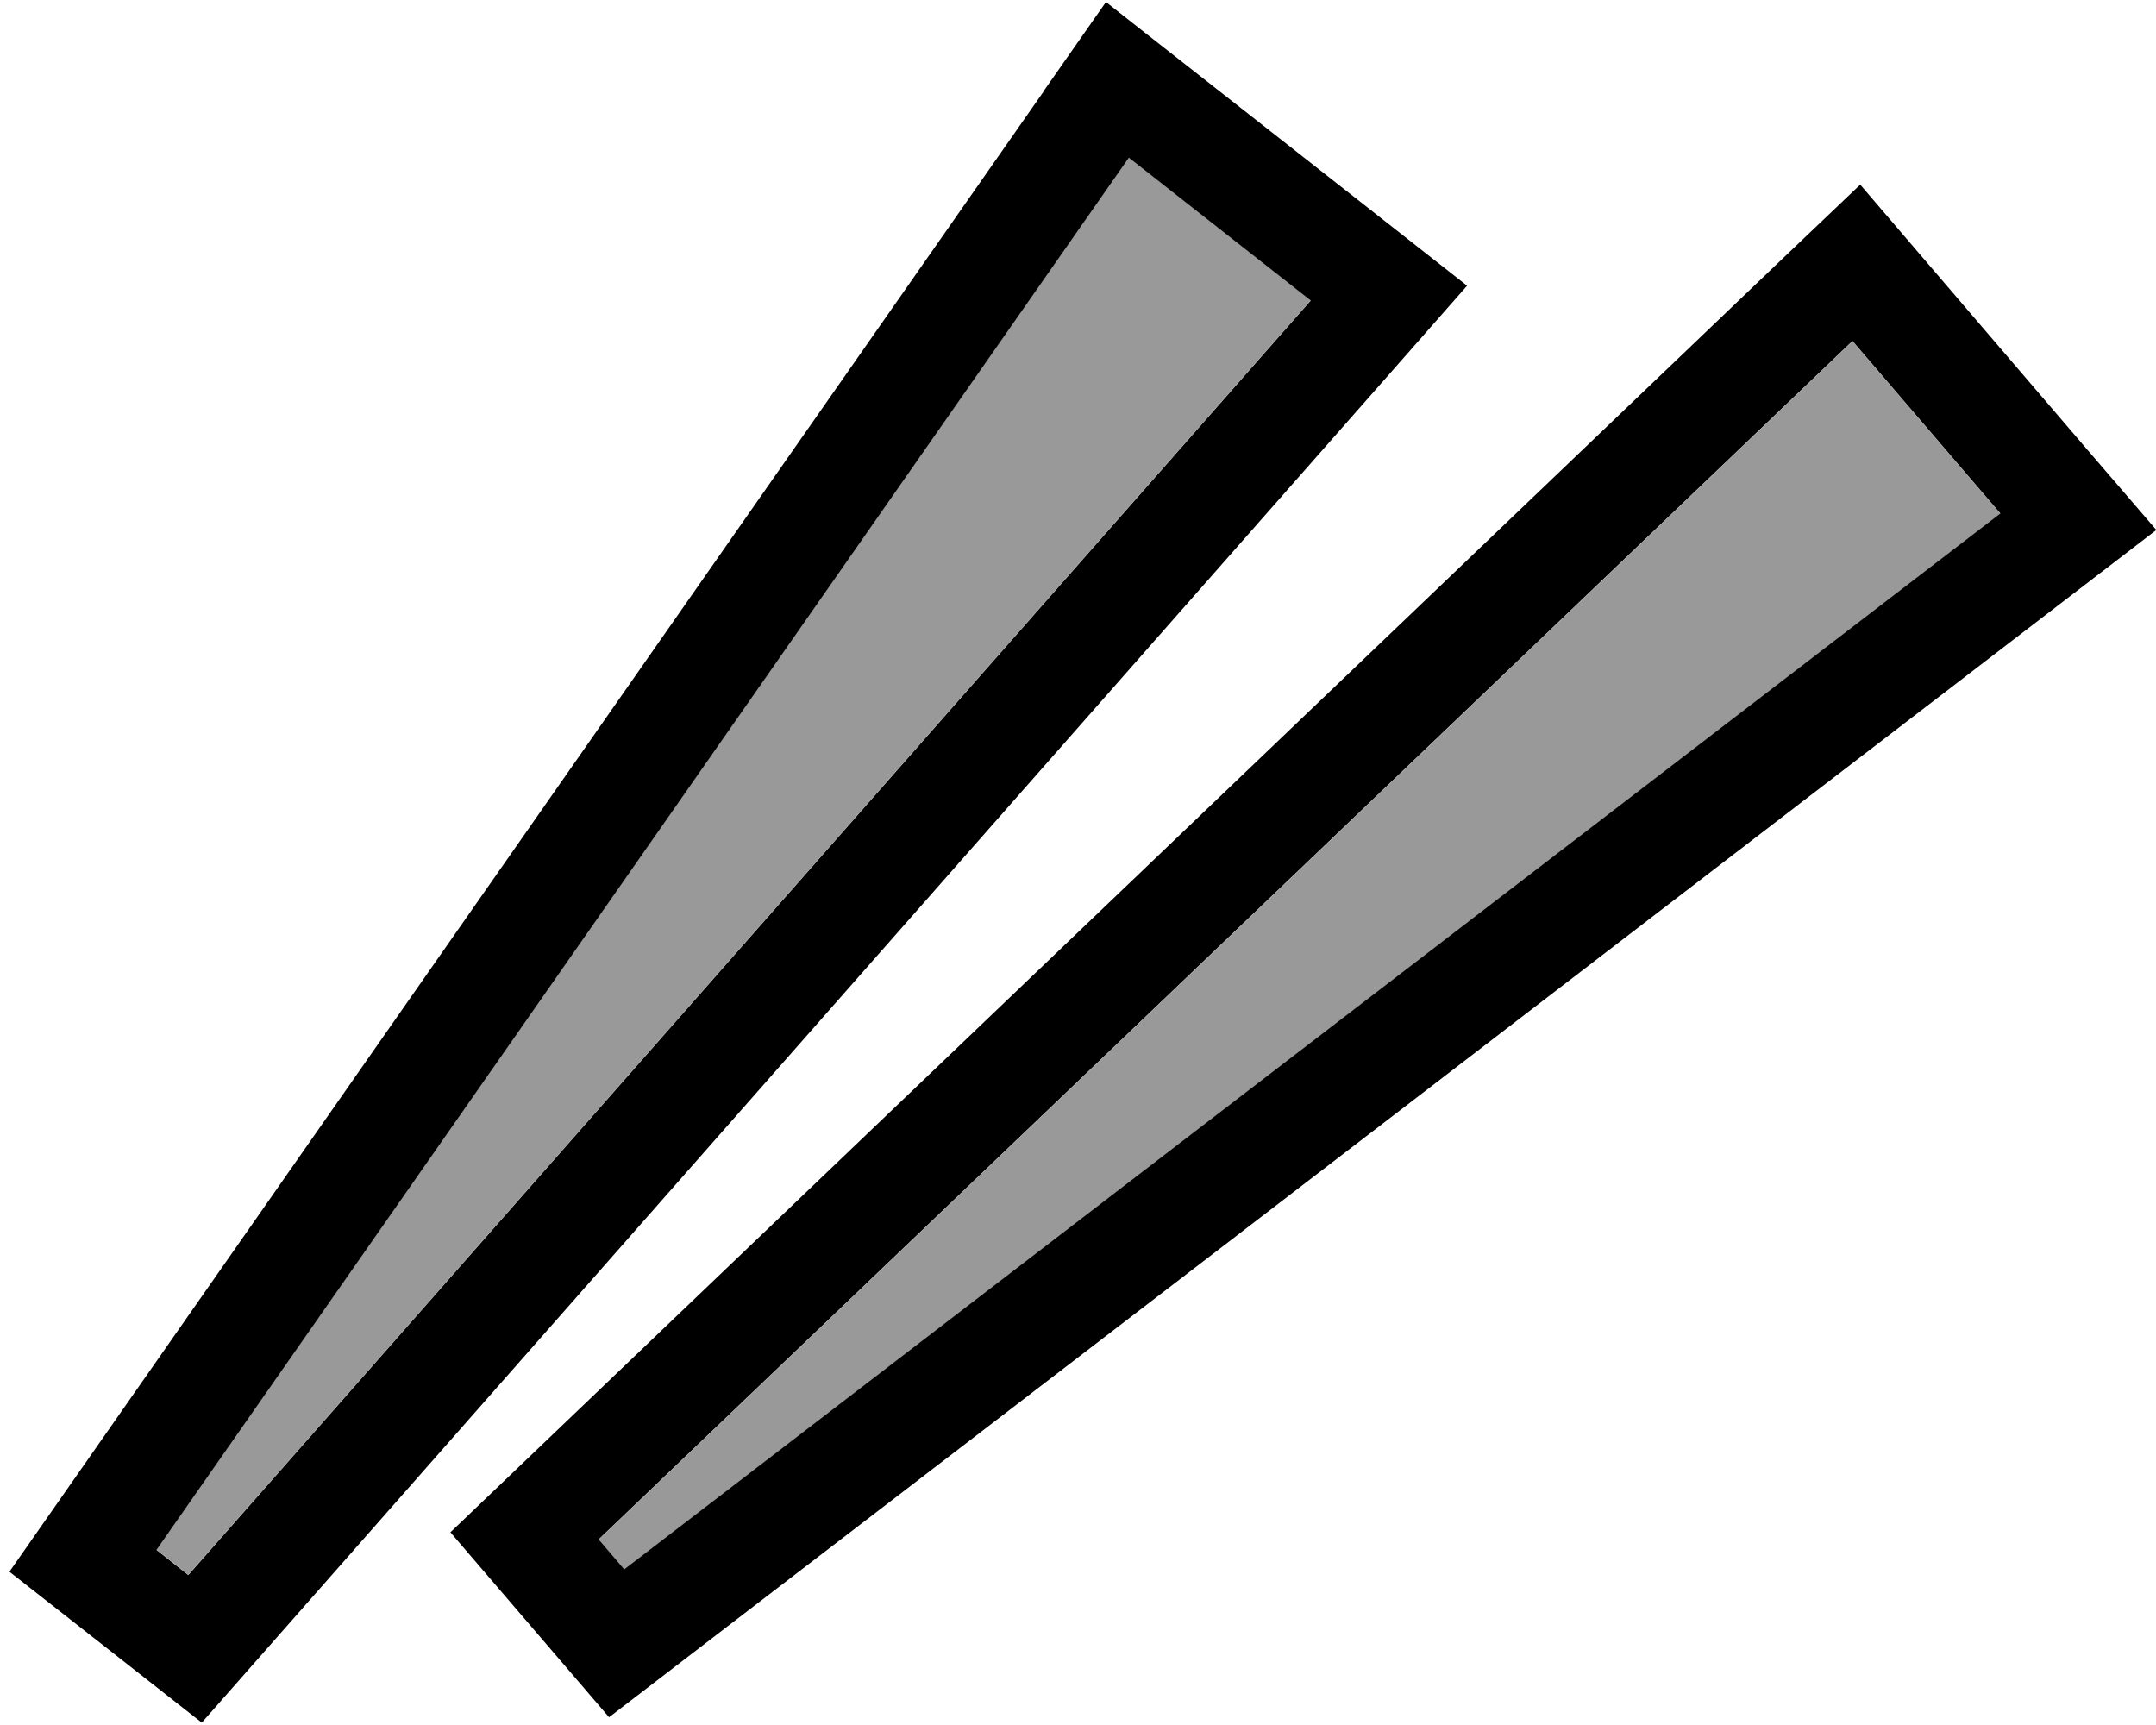 <svg xmlns="http://www.w3.org/2000/svg" viewBox="0 0 640 512"><!--! Font Awesome Pro 7.1.0 by @fontawesome - https://fontawesome.com License - https://fontawesome.com/license (Commercial License) Copyright 2025 Fonticons, Inc. --><path opacity=".4" fill="currentColor" d="M46.4 460l288.7-413.3 54 42.4-333.2 378.3-9.5-7.5zm131.3-3l372.2-355.7 43.9 51.2-408.5 313.4-7.6-8.9z"/><path fill="currentColor" d="M309.9 26.9L328.3 .6c11.5 9.1 38.9 30.5 82 64.4l25.2 19.8-21.2 24.1-354.4 402.4-57.1-44.8 307.1-439.5zM46.4 460l9.5 7.5 333.2-378.3-54-42.4-288.7 413.3zM529 76.9l23.2-22.1c9.7 11.3 32 37.4 67 78.2l20.9 24.3-25.4 19.5-433.9 332.9-47.1-54.9 395.3-377.9zM177.7 456.9l7.6 8.9 408.5-313.4-43.9-51.2-372.2 355.7z"/></svg>
